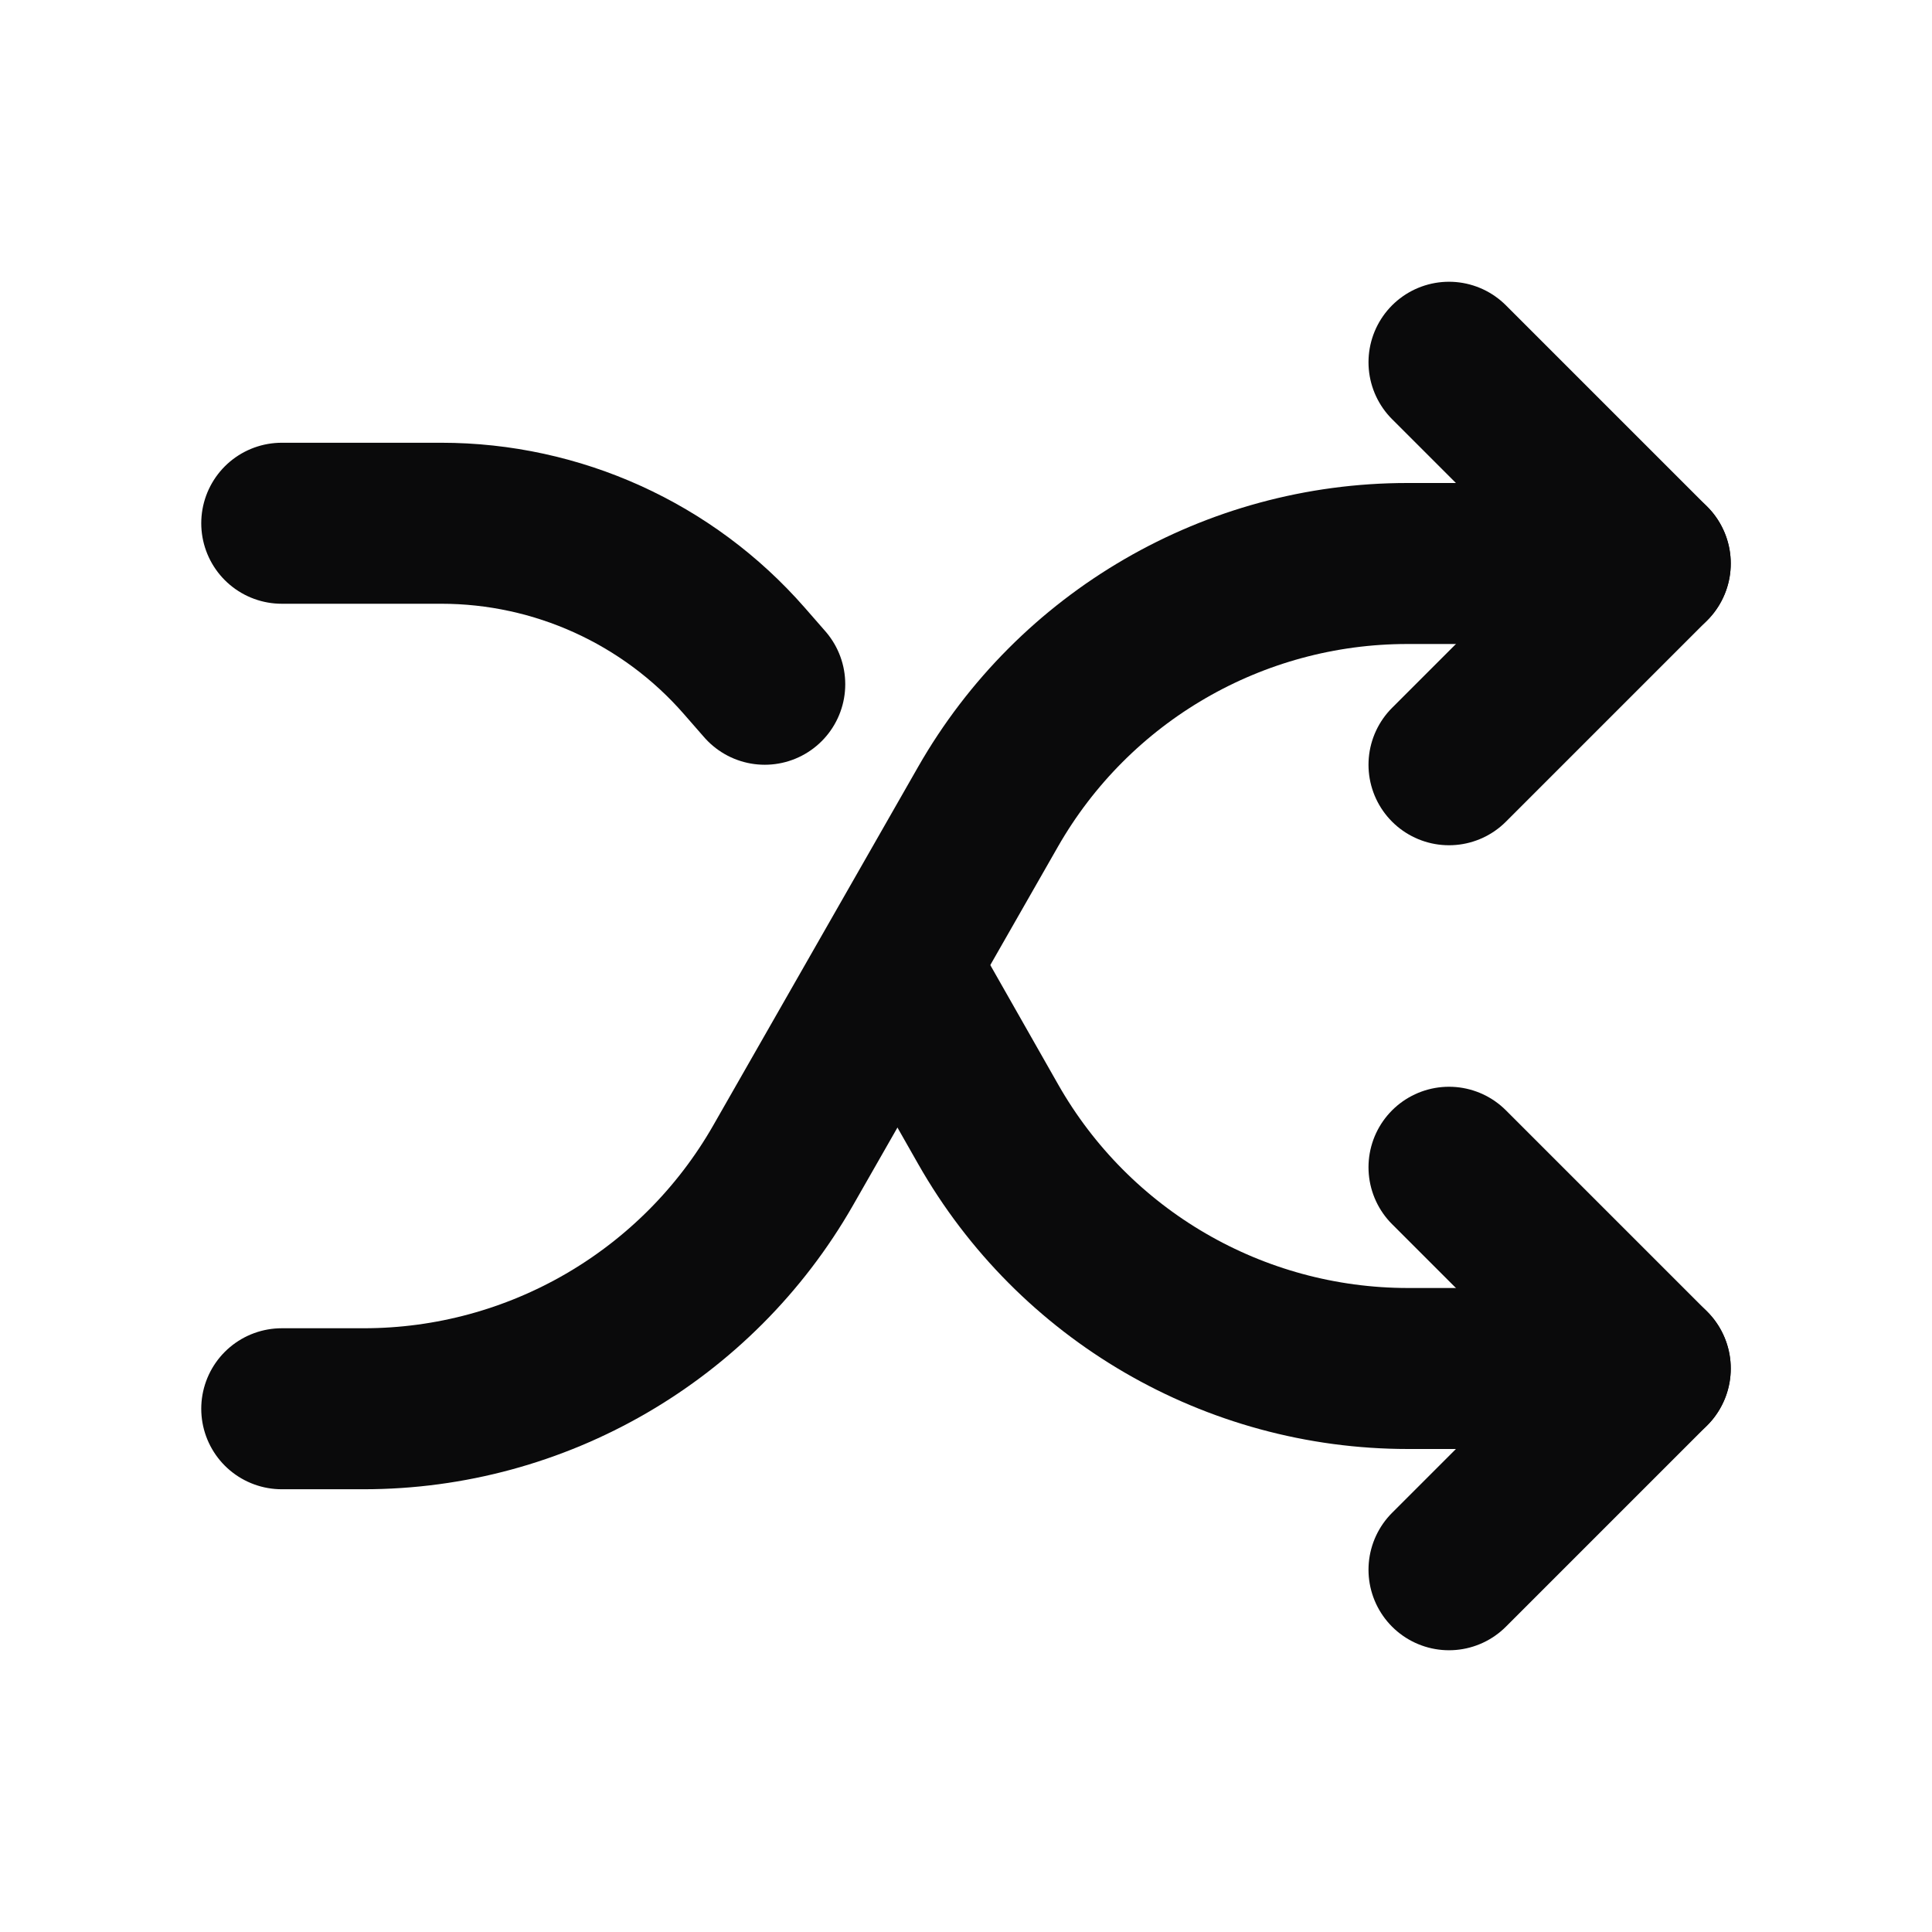<svg width="24" height="24" viewBox="0 0 24 24" fill="none" xmlns="http://www.w3.org/2000/svg">
<path d="M3.5 6.5L5.481 6.5C6.923 6.5 8.295 7.122 9.244 8.207L9.5 8.5M20.5 17H17.491C15.333 17 13.341 15.841 12.275 13.965L11.158 12" stroke="#0A0A0B" stroke-width="2" stroke-linecap="round" stroke-linejoin="round"/>
<path d="M18 14.5L20.5 17L18 19.5" stroke="#0A0A0B" stroke-width="2" stroke-linecap="round" stroke-linejoin="round"/>
<path d="M3.5 17.5H4.518C6.671 17.5 8.659 16.346 9.728 14.477L12.273 10.023C13.341 8.154 15.329 7 17.482 7H20.5" stroke="#0A0A0B" stroke-width="2" stroke-linecap="round" stroke-linejoin="round"/>
<path d="M18 4.5L20.5 7L18 9.5" stroke="#0A0A0B" stroke-width="2" stroke-linecap="round" stroke-linejoin="round"/>
</svg>
